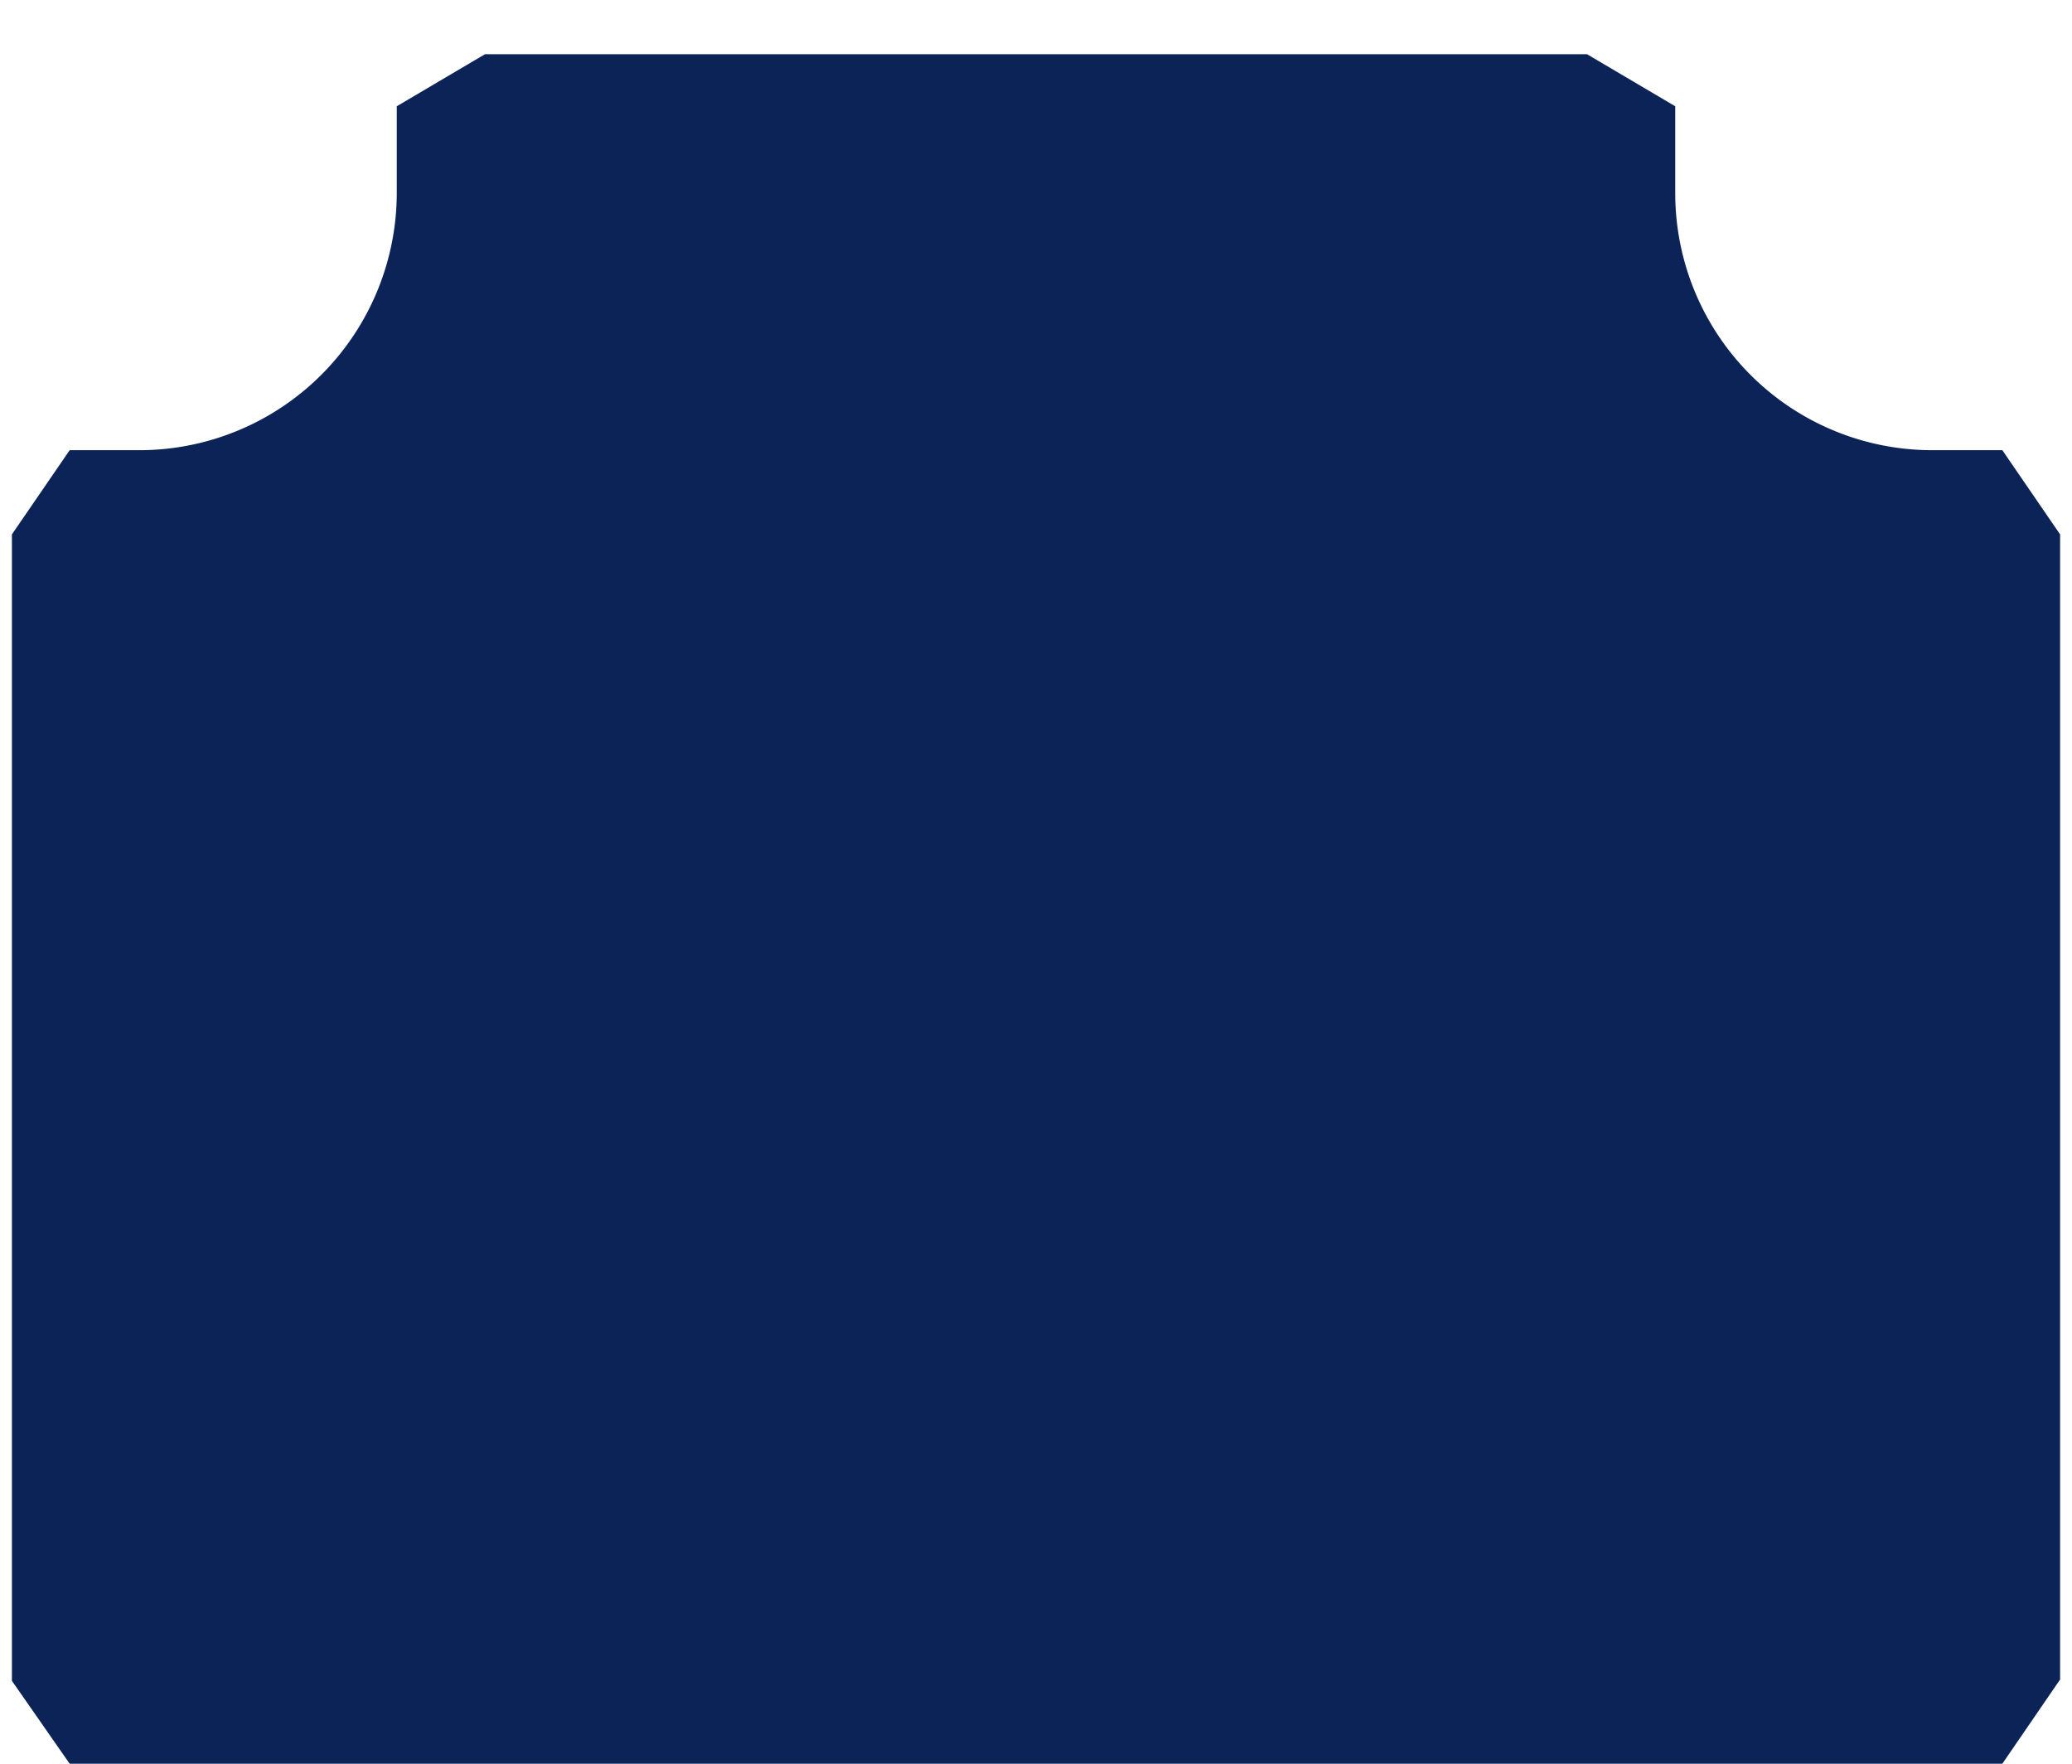 <svg id="Livello_1" data-name="Livello 1" xmlns="http://www.w3.org/2000/svg" viewBox="0 0 47 40"><defs><style>.cls-1{fill:#0b2357;}</style></defs><path id="Tracciato_55" data-name="Tracciato 55" class="cls-1" d="M46.73,13.3V12.12l-1.31-1.91H43.81A5.83,5.83,0,0,1,38,4.38L38,4V2.41L36,1.23H11L9,2.41V4l0,.34A5.84,5.84,0,0,1,3.2,10.21H1.58L.27,12.12v26L1.58,40H45.42l1.31-1.91V13.3Z"/></svg>